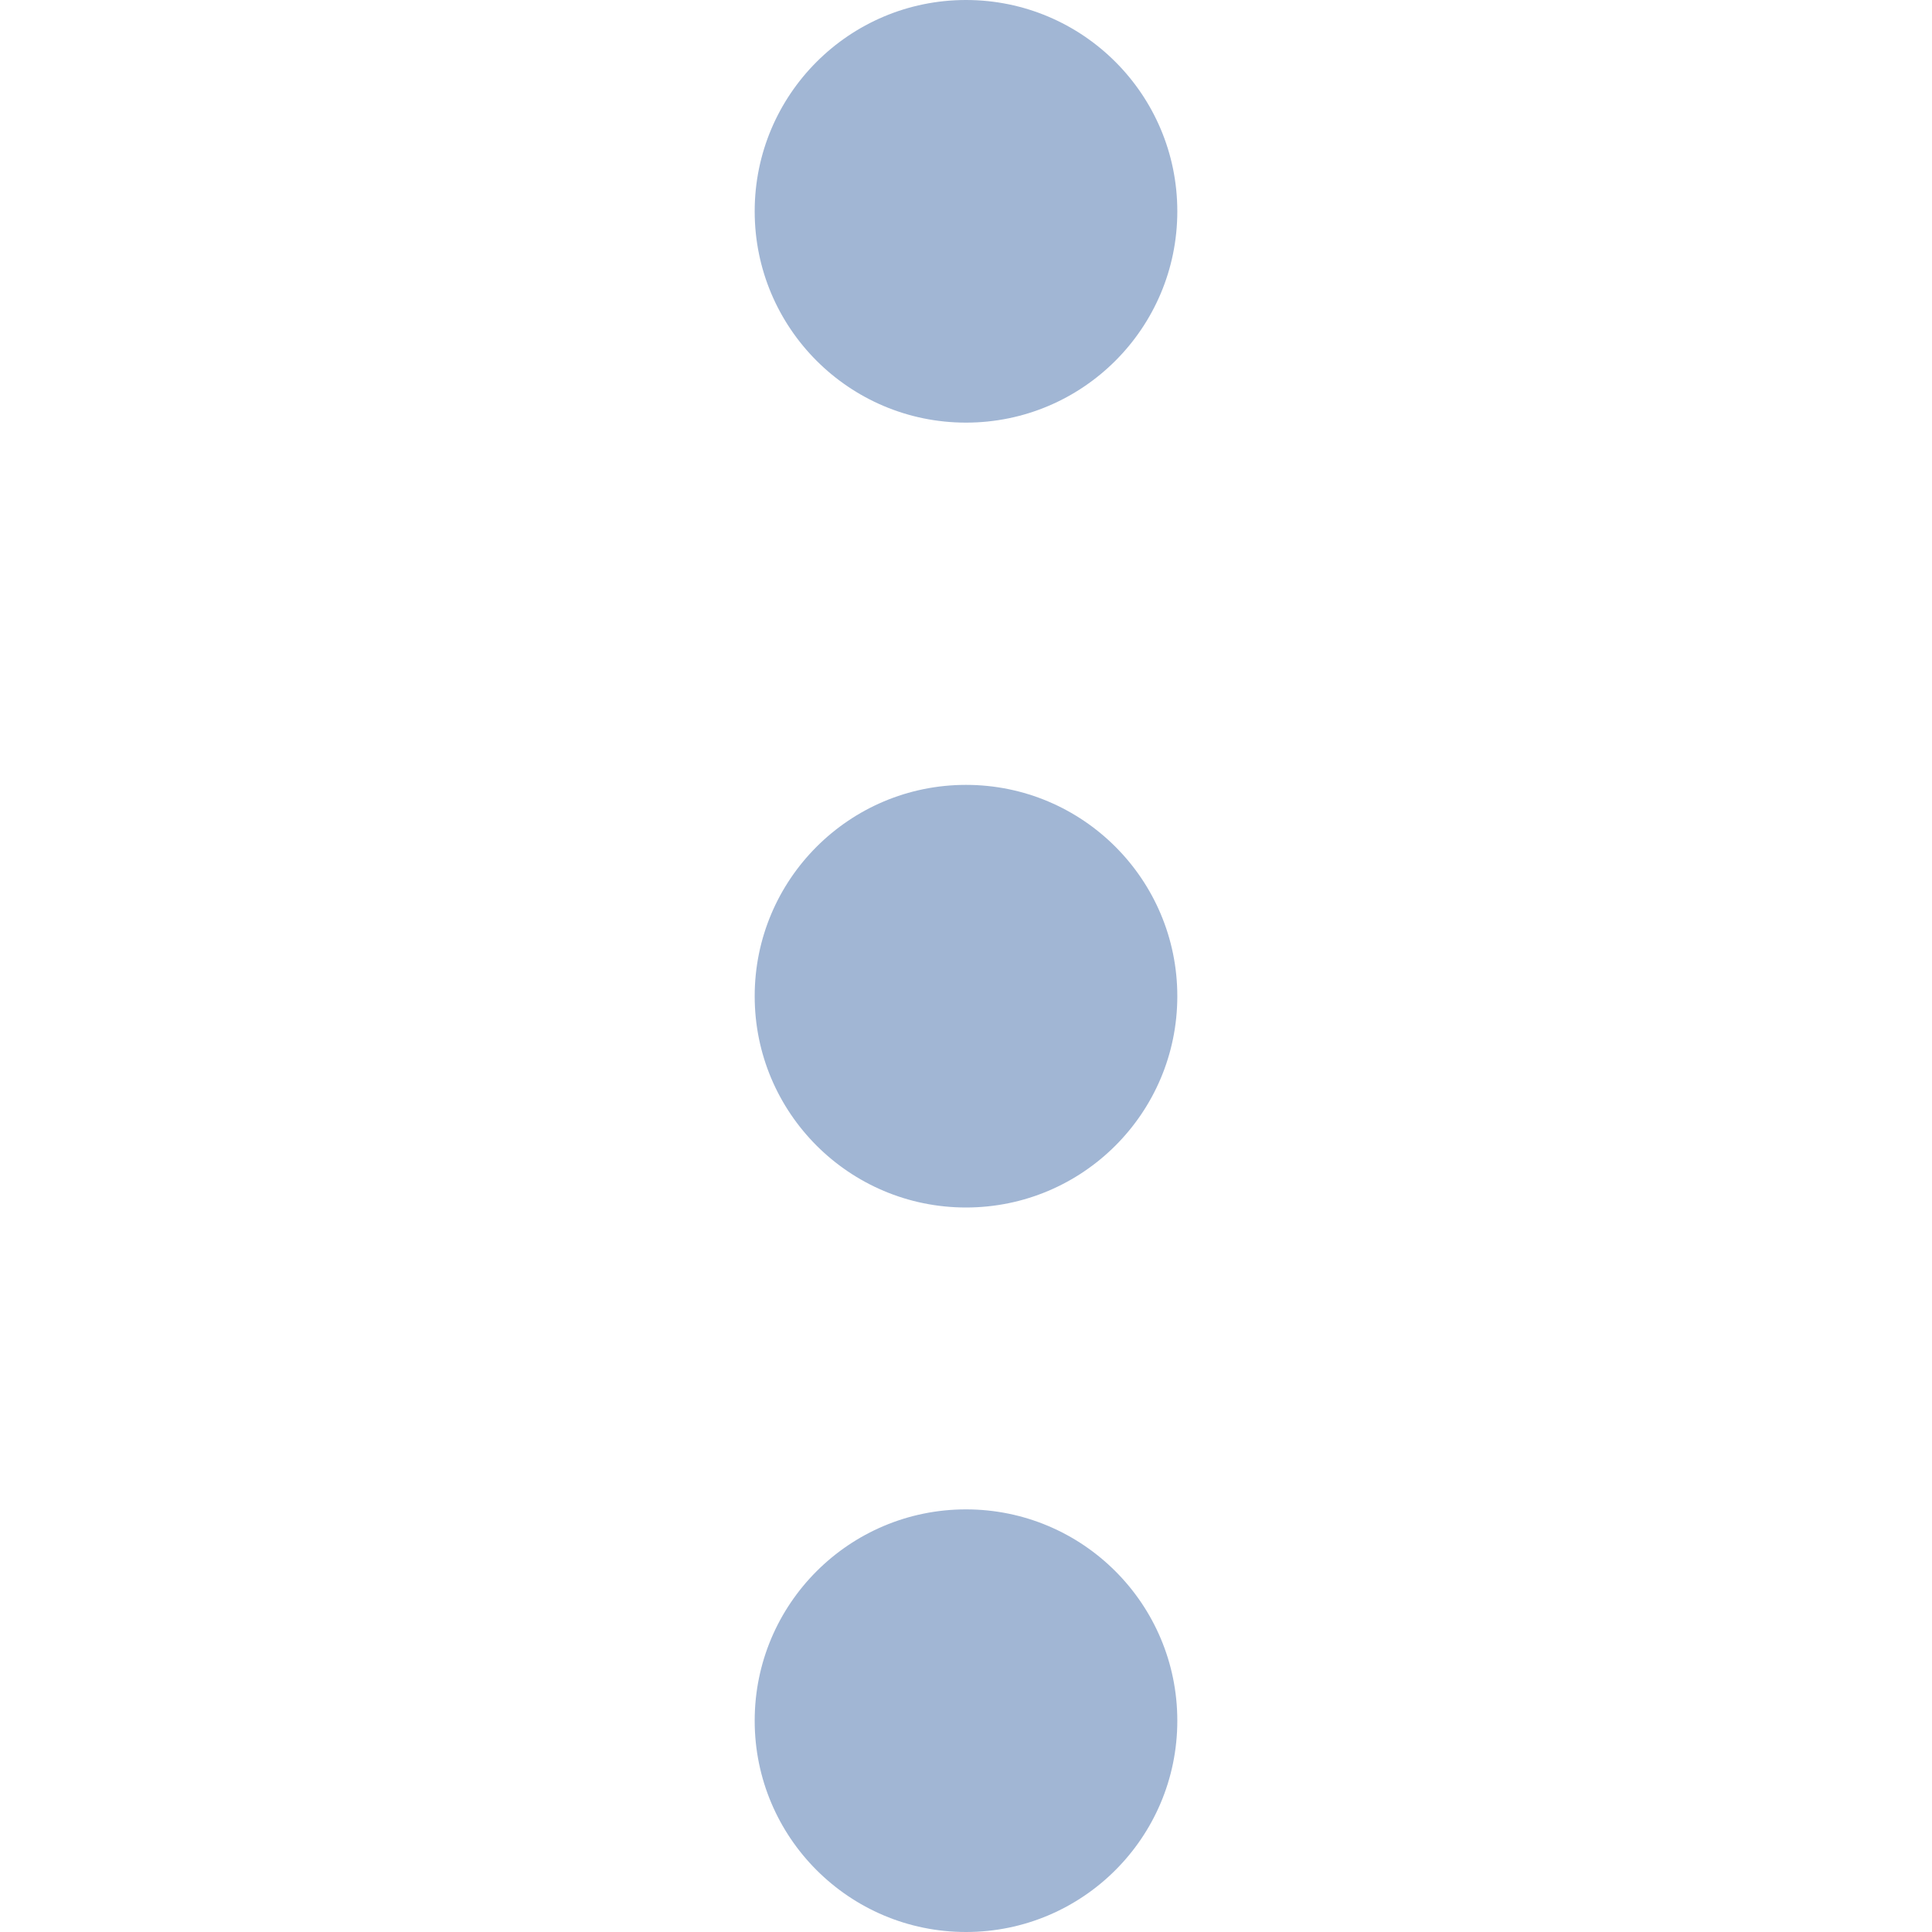 <?xml version="1.0" standalone="no"?><!DOCTYPE svg PUBLIC "-//W3C//DTD SVG 1.1//EN" "http://www.w3.org/Graphics/SVG/1.1/DTD/svg11.dtd"><svg t="1593655777322" class="icon" viewBox="0 0 1024 1024" version="1.1" xmlns="http://www.w3.org/2000/svg" p-id="2597" xmlns:xlink="http://www.w3.org/1999/xlink" width="32" height="32"><defs><style type="text/css"></style></defs><path d="M512 224c61.846 0 112-50.126 112-112S573.846 0 512 0 400 50.126 400 112s50.154 112 112 112z m0 192c-61.846 0-112 50.126-112 112 0 61.873 50.154 112 112 112s112-50.127 112-112c0-61.874-50.154-112-112-112z m0 384c-61.846 0-112 50.126-112 112 0 61.873 50.154 112 112 112s112-50.127 112-112c0-61.874-50.154-112-112-112z" fill="#a1b6d4" p-id="2598" data-spm-anchor-id="a313x.7781069.0.i2" class="selected"></path></svg>